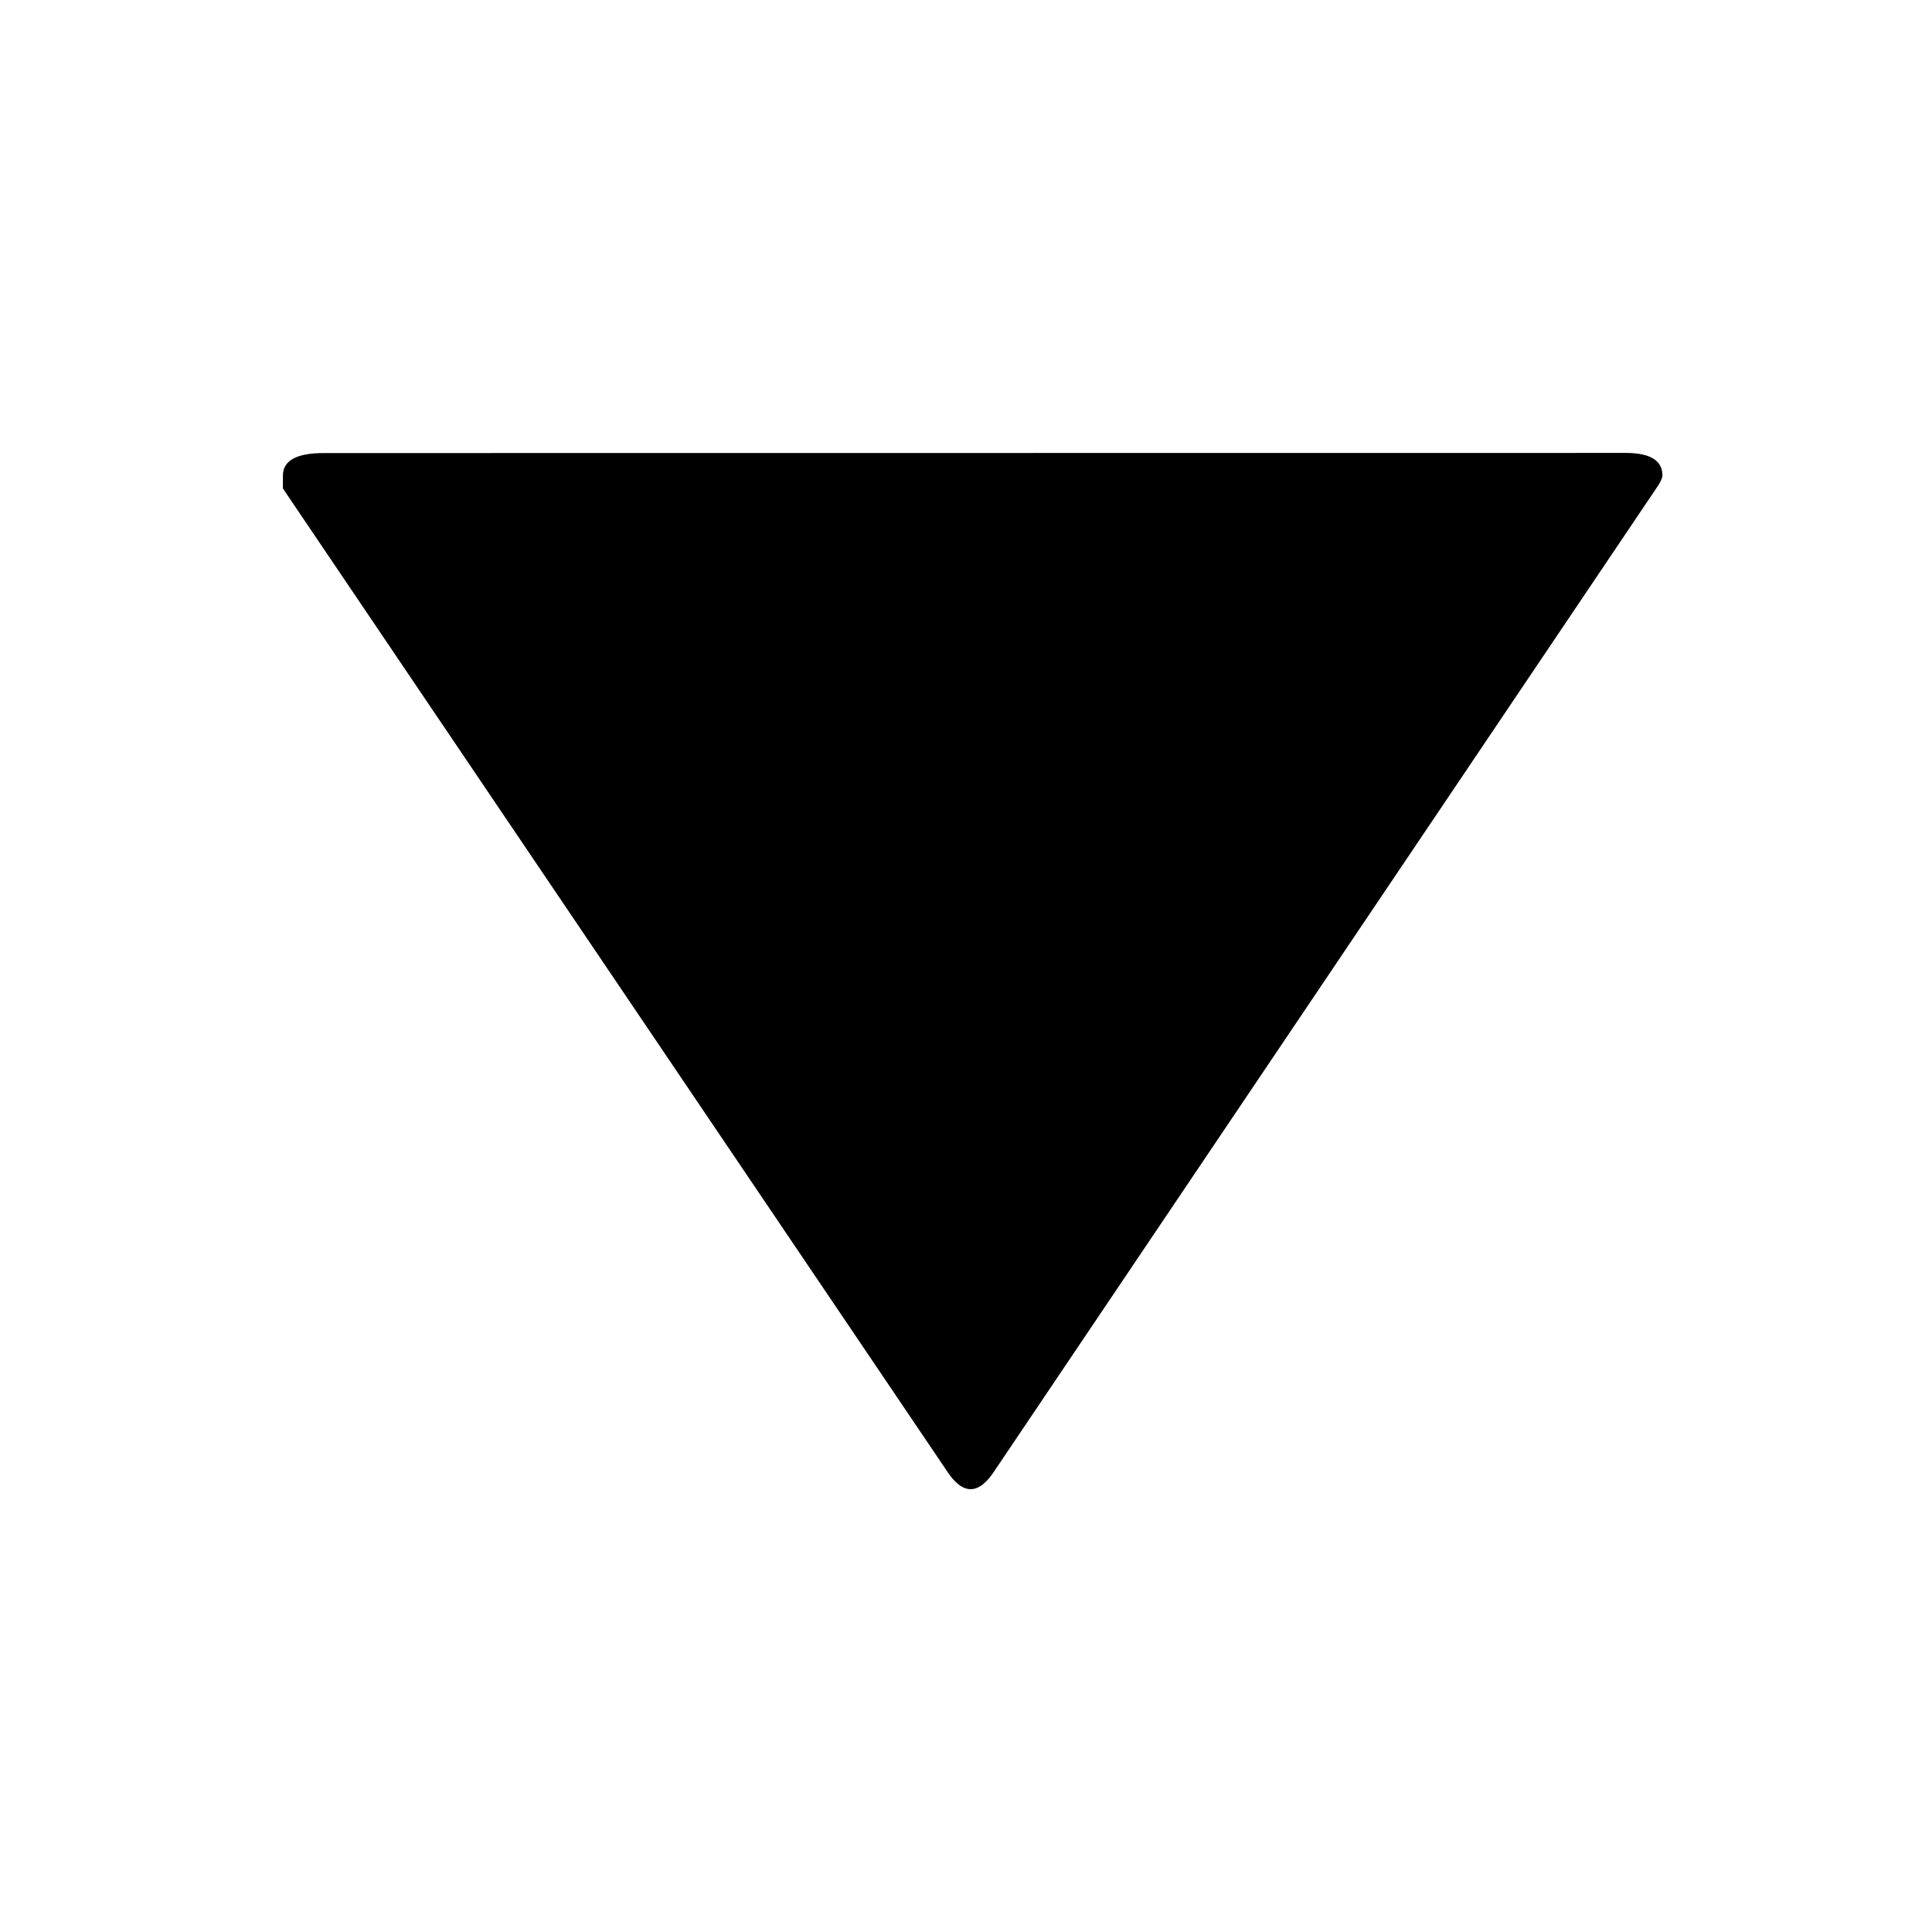 <?xml version="1.0" encoding="UTF-8" standalone="no"?>
<!-- Created with Inkscape (http://www.inkscape.org/) -->

<svg
        xmlns:dc="http://purl.org/dc/elements/1.1/"
        xmlns:cc="http://creativecommons.org/ns#"
        xmlns:rdf="http://www.w3.org/1999/02/22-rdf-syntax-ns#"
        xmlns="http://www.w3.org/2000/svg"
        xmlns:sodipodi="http://sodipodi.sourceforge.net/DTD/sodipodi-0.dtd"
        xmlns:inkscape="http://www.inkscape.org/namespaces/inkscape"
        width="14"
        height="14"
        viewBox="0 0 14 14"
        version="1.1"
        id="svg8"
        inkscape:version="0.92.5 (2060ec1f9f, 2020-04-08)"
        sodipodi:docname="arrow-down-n.svg">
  <defs
     id="defs2" />
  <sodipodi:namedview
     id="base"
     pagecolor="#ffffff"
     bordercolor="#666666"
     borderopacity="1.0"
     inkscape:pageopacity="0.0"
     inkscape:pageshadow="2"
     inkscape:zoom="28.285714"
     inkscape:cx="7"
     inkscape:cy="7"
     inkscape:document-units="px"
     inkscape:current-layer="layer1"
     showgrid="false"
     fit-margin-top="0"
     fit-margin-left="0"
     fit-margin-right="0"
     fit-margin-bottom="0"
     inkscape:window-width="1031"
     inkscape:window-height="610"
     inkscape:window-x="181"
     inkscape:window-y="63"
     inkscape:window-maximized="0"
     units="px"
     inkscape:pagecheckerboard="true"
     showguides="true"
     showborder="true" />
  <g
     inkscape:label="Layer 1"
     inkscape:groupmode="layer"
     id="layer1"
     transform="translate(128.698,-125.35)">
    <g
       aria-label="⏷"
       transform="scale(1.126,0.888)"
       style="font-style:normal;font-weight:normal;font-size:12.348px;line-height:1.25;font-family:sans-serif;letter-spacing:0px;word-spacing:0px;fill:_GCARR_;fill-opacity:1;stroke:none;stroke-width:0.309"
       id="text817">
      <path
         d="m -103.835,144.856 q 0.237,0 0.237,0.184 0,0.026 -0.026,0.079 l -4.268,8.035 q -0.079,0.158 -0.158,0.158 -0.079,0 -0.158,-0.158 l -4.268,-8.008 q 0,-0.053 0,-0.105 0,-0.184 0.263,-0.184 z"
         style="font-size:26.343px;fill:_GCARR_;fill-opacity:1;stroke-width:0.309"
         id="path814" />
    </g>
  </g>
</svg>
